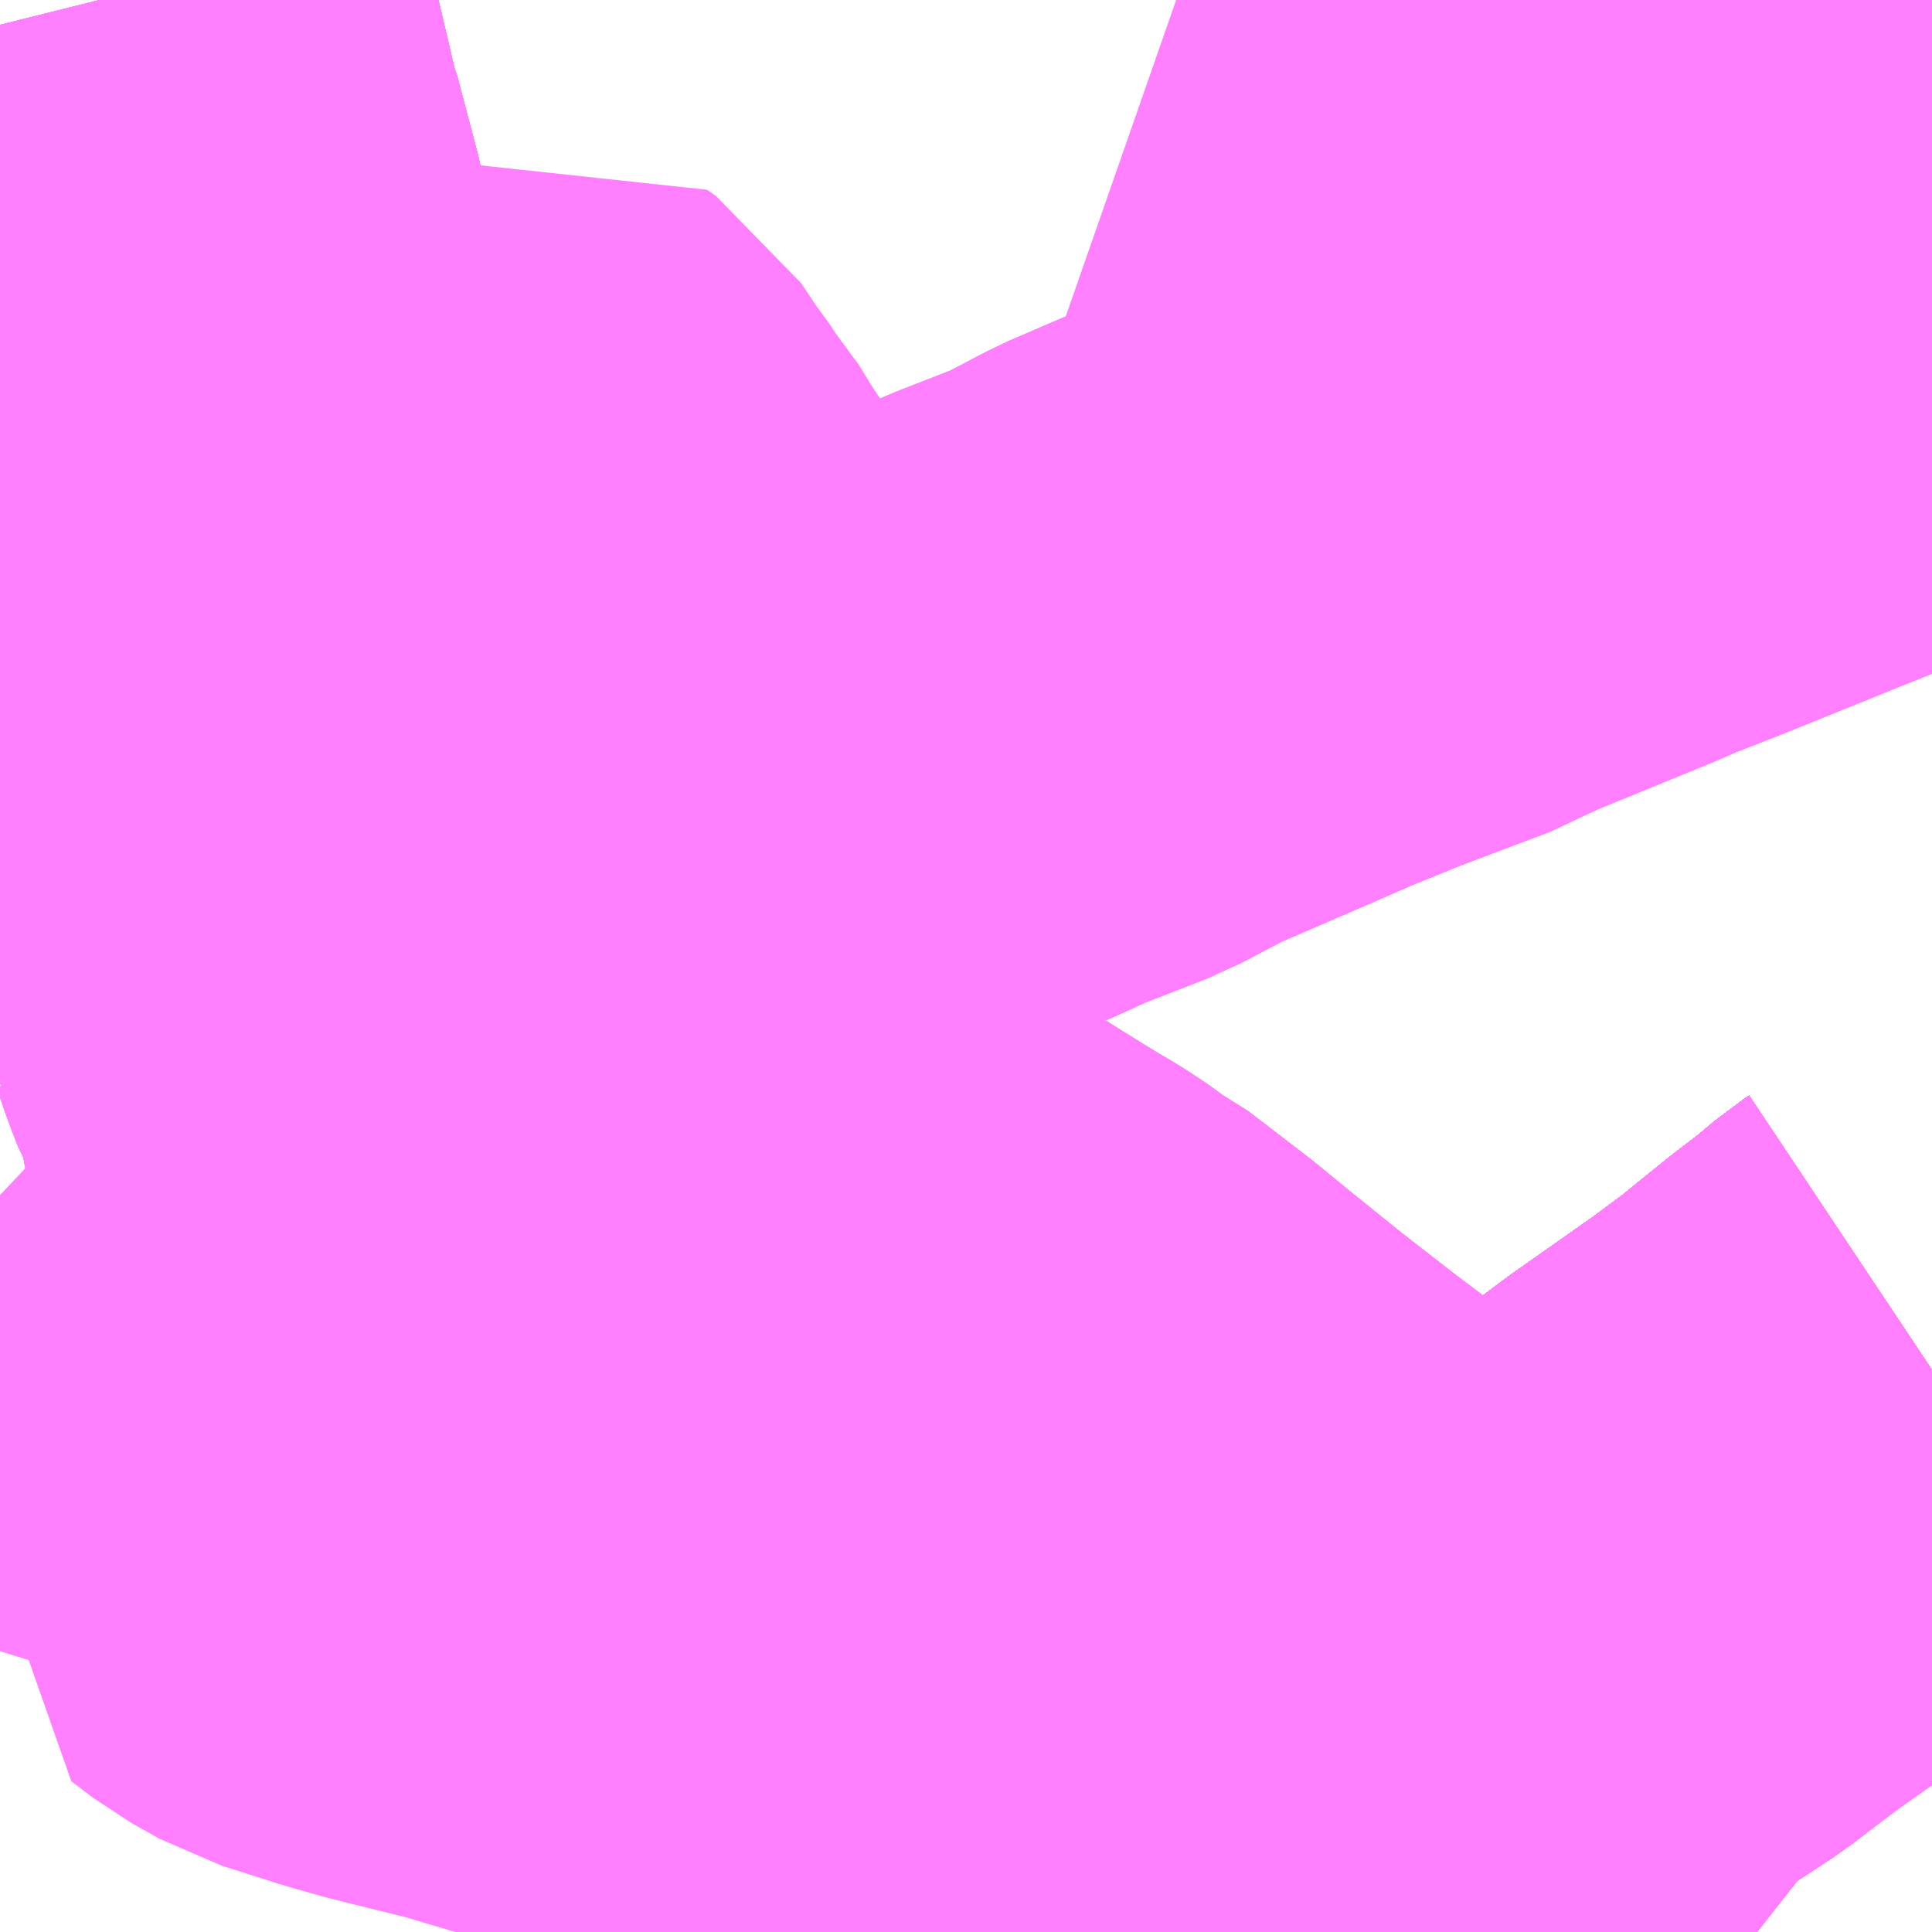 <?xml version="1.0" encoding="UTF-8"?>
<svg  xmlns="http://www.w3.org/2000/svg" xmlns:xlink="http://www.w3.org/1999/xlink" xmlns:go="http://purl.org/svgmap/profile" property="N07_001,N07_002,N07_003,N07_004,N07_005,N07_006,N07_007" viewBox="14011.963 -3605.713 2.197 2.197" go:dataArea="14011.962890625 -3605.712890625 2.197265625 2.197265625" >
<globalCoordinateSystem srsName="http://purl.org/crs/84" transform="matrix(100.0,0.0,0.0,-100.0,0.0,0.0)" />
<defs>
 <g id="p0" >
  <circle cx="0.0" cy="0.0" r="3" stroke="green" stroke-width="0.75" vector-effect="non-scaling-stroke" />
 </g>
</defs>
<g fill="none" fill-rule="evenodd" stroke="#FF00FF" stroke-width="0.75" opacity="0.5" vector-effect="non-scaling-stroke" stroke-linejoin="bevel" >
<path content="1,JRバス関東（株）,いわき号,13.0,13.0,13.0," xlink:title="1" d="M14014.16,-3604.155L14014.154,-3604.151L14014.129,-3604.13L14014.095,-3604.104L14014.037,-3604.057L14013.998,-3604.028L14013.991,-3604.023L14013.9,-3603.959L14013.876,-3603.941L14013.841,-3603.914L14013.763,-3603.863L14013.727,-3603.84L14013.686,-3603.813L14013.661,-3603.798L14013.632,-3603.78L14013.631,-3603.78L14013.631,-3603.78L14013.631,-3603.78L14013.6,-3603.762L14013.543,-3603.732L14013.477,-3603.696L14013.472,-3603.694L14013.393,-3603.654L14013.393,-3603.654L14013.31,-3603.617L14013.31,-3603.616L14013.292,-3603.609L14013.213,-3603.574L14013.114,-3603.533L14013.099,-3603.527L14013.066,-3603.516L14013.065,-3603.516"/>
<path content="1,JRバス関東（株）,つくば号,22.0,19.0,19.0," xlink:title="1" d="M14013.065,-3603.516L14013.066,-3603.516L14013.099,-3603.527L14013.114,-3603.533L14013.213,-3603.574L14013.292,-3603.609L14013.31,-3603.616L14013.31,-3603.617L14013.393,-3603.654L14013.393,-3603.654L14013.472,-3603.694L14013.477,-3603.696L14013.543,-3603.732L14013.6,-3603.762L14013.631,-3603.78L14013.631,-3603.78L14013.631,-3603.78L14013.632,-3603.78L14013.661,-3603.798L14013.686,-3603.813L14013.727,-3603.84L14013.763,-3603.863L14013.841,-3603.914L14013.876,-3603.941L14013.9,-3603.959L14013.991,-3604.023L14013.998,-3604.028L14014.037,-3604.057L14014.095,-3604.104L14014.129,-3604.13L14014.154,-3604.151L14014.16,-3604.155"/>
<path content="1,JRバス関東（株）,ひたち号,10.2,11.0,11.0," xlink:title="1" d="M14013.065,-3603.516L14013.066,-3603.516L14013.099,-3603.527L14013.114,-3603.533L14013.213,-3603.574L14013.292,-3603.609L14013.31,-3603.616L14013.31,-3603.617L14013.393,-3603.654L14013.393,-3603.654L14013.472,-3603.694L14013.477,-3603.696L14013.543,-3603.732L14013.6,-3603.762L14013.631,-3603.78L14013.631,-3603.78L14013.631,-3603.78L14013.632,-3603.78L14013.661,-3603.798L14013.686,-3603.813L14013.727,-3603.84L14013.763,-3603.863L14013.841,-3603.914L14013.876,-3603.941L14013.9,-3603.959L14013.991,-3604.023L14013.998,-3604.028L14014.037,-3604.057L14014.095,-3604.104L14014.129,-3604.13L14014.154,-3604.151L14014.16,-3604.155"/>
<path content="1,JRバス関東（株）,ひたち野うしく駅～つくばセンター,16.0,16.0,16.0," xlink:title="1" d="M14013.961,-3603.516L14013.933,-3603.538L14013.899,-3603.562L14013.837,-3603.612L14013.793,-3603.648L14013.777,-3603.663L14013.757,-3603.675L14013.744,-3603.686L14013.734,-3603.695L14013.672,-3603.746L14013.665,-3603.752L14013.655,-3603.76L14013.631,-3603.78L14013.631,-3603.78L14013.631,-3603.78L14013.631,-3603.78L14013.631,-3603.78L14013.606,-3603.802L14013.598,-3603.807L14013.593,-3603.81L14013.57,-3603.828L14013.537,-3603.854L14013.497,-3603.885L14013.391,-3603.965L14013.324,-3604.017L14013.262,-3604.067L14013.223,-3604.099L14013.154,-3604.152L14013.138,-3604.16L14013.128,-3604.168L14013.121,-3604.173L14013.104,-3604.184L14013.09,-3604.192L14013.043,-3604.221L14013.016,-3604.238L14012.996,-3604.249L14012.98,-3604.257L14012.946,-3604.274L14012.899,-3604.292L14012.831,-3604.314L14012.815,-3604.318L14012.793,-3604.326L14012.734,-3604.343L14012.67,-3604.355L14012.638,-3604.361L14012.628,-3604.367L14012.62,-3604.371L14012.596,-3604.377L14012.564,-3604.385L14012.535,-3604.391L14012.515,-3604.397L14012.49,-3604.407L14012.467,-3604.42L14012.462,-3604.423L14012.454,-3604.427L14012.437,-3604.441L14012.417,-3604.458L14012.404,-3604.472L14012.394,-3604.484L14012.384,-3604.5L14012.37,-3604.52L14012.355,-3604.547L14012.341,-3604.586L14012.335,-3604.606L14012.33,-3604.627L14012.327,-3604.631L14012.319,-3604.669L14012.306,-3604.722L14012.303,-3604.734L14012.282,-3604.83L14012.276,-3604.857L14012.271,-3604.875L14012.27,-3604.884L14012.253,-3604.959L14012.25,-3604.985L14012.233,-3605.048L14012.23,-3605.055L14012.229,-3605.061L14012.222,-3605.088L14012.21,-3605.148L14012.198,-3605.196L14012.191,-3605.231L14012.182,-3605.278L14012.172,-3605.312L14012.152,-3605.398L14012.144,-3605.441L14012.12,-3605.532L14012.118,-3605.536L14012.114,-3605.553L14012.081,-3605.693L14012.076,-3605.713"/>
<path content="1,JRバス関東（株）,みと号,18.0,20.0,20.0," xlink:title="1" d="M14013.065,-3603.516L14013.066,-3603.516L14013.099,-3603.527L14013.114,-3603.533L14013.213,-3603.574L14013.292,-3603.609L14013.31,-3603.616L14013.31,-3603.617L14013.393,-3603.654L14013.393,-3603.654L14013.472,-3603.694L14013.477,-3603.696L14013.543,-3603.732L14013.6,-3603.762L14013.631,-3603.78L14013.631,-3603.78L14013.631,-3603.78L14013.632,-3603.78L14013.661,-3603.798L14013.686,-3603.813L14013.727,-3603.84L14013.763,-3603.863L14013.841,-3603.914L14013.876,-3603.941L14013.9,-3603.959L14013.991,-3604.023L14013.998,-3604.028L14014.037,-3604.057L14014.095,-3604.104L14014.129,-3604.13L14014.154,-3604.151L14014.16,-3604.155"/>
<path content="1,JRバス関東（株）,新宿・東京～常陸太田・大宮・大子,2.0,2.0,2.0," xlink:title="1" d="M14013.065,-3603.516L14013.066,-3603.516L14013.099,-3603.527L14013.114,-3603.533L14013.213,-3603.574L14013.292,-3603.609L14013.31,-3603.616L14013.31,-3603.617L14013.393,-3603.654L14013.393,-3603.654L14013.472,-3603.694L14013.477,-3603.696L14013.543,-3603.732L14013.6,-3603.762L14013.631,-3603.78L14013.631,-3603.78L14013.631,-3603.78L14013.632,-3603.78L14013.661,-3603.798L14013.686,-3603.813L14013.727,-3603.84L14013.763,-3603.863L14013.841,-3603.914L14013.876,-3603.941L14013.9,-3603.959L14013.991,-3604.023L14013.998,-3604.028L14014.037,-3604.057L14014.095,-3604.104L14014.129,-3604.13L14014.154,-3604.151L14014.16,-3604.155"/>
<path content="1,京浜急行バス（株）,つくばセンター～羽田空港線,6.0,6.0,6.0," xlink:title="1" d="M14014.16,-3604.155L14014.154,-3604.151L14014.129,-3604.13L14014.095,-3604.104L14014.037,-3604.057L14013.998,-3604.028L14013.991,-3604.023L14013.9,-3603.959L14013.876,-3603.941L14013.841,-3603.914L14013.763,-3603.863L14013.727,-3603.84L14013.686,-3603.813L14013.661,-3603.798L14013.632,-3603.78L14013.631,-3603.78L14013.631,-3603.78L14013.631,-3603.78L14013.6,-3603.762L14013.543,-3603.732L14013.477,-3603.696L14013.472,-3603.694L14013.393,-3603.654L14013.393,-3603.654L14013.31,-3603.617L14013.31,-3603.616L14013.292,-3603.609L14013.213,-3603.574L14013.114,-3603.533L14013.099,-3603.527L14013.066,-3603.516L14013.065,-3603.516"/>
<path content="1,京浜急行バス（株）,水戸駅・日立駅～羽田空港線,1.0,1.0,1.0," xlink:title="1" d="M14013.065,-3603.516L14013.066,-3603.516L14013.099,-3603.527L14013.114,-3603.533L14013.213,-3603.574L14013.292,-3603.609L14013.31,-3603.616L14013.31,-3603.617L14013.393,-3603.654L14013.393,-3603.654L14013.472,-3603.694L14013.477,-3603.696L14013.543,-3603.732L14013.6,-3603.762L14013.631,-3603.78L14013.631,-3603.78L14013.631,-3603.78L14013.632,-3603.78L14013.661,-3603.798L14013.686,-3603.813L14013.727,-3603.84L14013.763,-3603.863L14013.841,-3603.914L14013.876,-3603.941L14013.9,-3603.959L14013.991,-3604.023L14013.998,-3604.028L14014.037,-3604.057L14014.095,-3604.104L14014.129,-3604.13L14014.154,-3604.151L14014.16,-3604.155"/>
<path content="1,千葉交通,土浦駅東口・つくばセンター・ひたち野うしく駅・牛久・竜ヶ崎ニュータウン・新利根～成田空港線,3.0,3.0,3.0," xlink:title="1" d="M14013.065,-3603.516L14013.066,-3603.516L14013.099,-3603.527L14013.114,-3603.533L14013.213,-3603.574L14013.292,-3603.609L14013.31,-3603.616L14013.31,-3603.617L14013.393,-3603.654L14013.393,-3603.654L14013.472,-3603.694L14013.477,-3603.696L14013.543,-3603.732L14013.6,-3603.762L14013.631,-3603.78"/>
<path content="1,千葉交通,土浦駅東口・つくばセンター・ひたち野うしく駅・牛久・竜ヶ崎ニュータウン・新利根～成田空港線,3.0,3.0,3.0," xlink:title="1" d="M14013.961,-3603.516L14013.933,-3603.538L14013.899,-3603.562L14013.837,-3603.612L14013.793,-3603.648L14013.777,-3603.663L14013.757,-3603.675L14013.744,-3603.686L14013.734,-3603.695L14013.672,-3603.746L14013.665,-3603.752L14013.655,-3603.76L14013.631,-3603.78L14013.631,-3603.78L14013.631,-3603.78"/>
<path content="1,千葉交通,土浦駅東口・つくばセンター・ひたち野うしく駅・牛久・竜ヶ崎ニュータウン・新利根～成田空港線,3.0,3.0,3.0," xlink:title="1" d="M14013.631,-3603.78L14013.631,-3603.78L14013.631,-3603.78L14013.631,-3603.78"/>
<path content="1,千葉交通,土浦駅東口・つくばセンター・ひたち野うしく駅・牛久・竜ヶ崎ニュータウン・新利根～成田空港線,3.0,3.0,3.0," xlink:title="1" d="M14013.631,-3603.78L14013.631,-3603.78L14013.631,-3603.78L14013.632,-3603.78L14013.661,-3603.798L14013.686,-3603.813L14013.727,-3603.84L14013.763,-3603.863L14013.841,-3603.914L14013.876,-3603.941L14013.9,-3603.959L14013.991,-3604.023L14013.998,-3604.028L14014.037,-3604.057L14014.095,-3604.104L14014.129,-3604.13L14014.154,-3604.151L14014.16,-3604.155"/>
<path content="1,宮城交通（株）,ポーラスター,1.0,1.0,1.0," xlink:title="1" d="M14014.16,-3604.155L14014.154,-3604.151L14014.129,-3604.13L14014.095,-3604.104L14014.037,-3604.057L14013.998,-3604.028L14013.991,-3604.023L14013.9,-3603.959L14013.876,-3603.941L14013.841,-3603.914L14013.763,-3603.863L14013.727,-3603.84L14013.686,-3603.813L14013.661,-3603.798L14013.632,-3603.78L14013.631,-3603.78L14013.631,-3603.78L14013.631,-3603.78L14013.6,-3603.762L14013.543,-3603.732L14013.477,-3603.696L14013.472,-3603.694L14013.393,-3603.654L14013.393,-3603.654L14013.31,-3603.617L14013.31,-3603.616L14013.292,-3603.609L14013.213,-3603.574L14013.114,-3603.533L14013.099,-3603.527L14013.066,-3603.516L14013.065,-3603.516"/>
<path content="1,成田空港交通,仙台線,1.0,1.0,1.0," xlink:title="1" d="M14013.065,-3603.516L14013.066,-3603.516L14013.099,-3603.527L14013.114,-3603.533L14013.213,-3603.574L14013.292,-3603.609L14013.31,-3603.616L14013.31,-3603.617L14013.393,-3603.654L14013.393,-3603.654L14013.472,-3603.694L14013.477,-3603.696L14013.543,-3603.732L14013.6,-3603.762L14013.631,-3603.78L14013.631,-3603.78L14013.631,-3603.78L14013.632,-3603.78L14013.661,-3603.798L14013.686,-3603.813L14013.727,-3603.84L14013.763,-3603.863L14013.841,-3603.914L14013.876,-3603.941L14013.9,-3603.959L14013.991,-3604.023L14013.998,-3604.028L14014.037,-3604.057L14014.095,-3604.104L14014.129,-3604.13L14014.154,-3604.151L14014.16,-3604.155"/>
<path content="1,新常磐交通（株）,いわき駅～東京ディズニシー,1.0,1.0,1.0," xlink:title="1" d="M14014.16,-3604.155L14014.154,-3604.151L14014.129,-3604.13L14014.095,-3604.104L14014.037,-3604.057L14013.998,-3604.028L14013.991,-3604.023L14013.9,-3603.959L14013.876,-3603.941L14013.841,-3603.914L14013.763,-3603.863L14013.727,-3603.84L14013.686,-3603.813L14013.661,-3603.798L14013.632,-3603.78L14013.631,-3603.78L14013.631,-3603.78L14013.631,-3603.78L14013.6,-3603.762L14013.543,-3603.732L14013.477,-3603.696L14013.472,-3603.694L14013.393,-3603.654L14013.393,-3603.654L14013.31,-3603.617L14013.31,-3603.616L14013.292,-3603.609L14013.213,-3603.574L14013.114,-3603.533L14013.099,-3603.527L14013.066,-3603.516L14013.065,-3603.516"/>
<path content="1,新常磐交通（株）,シーガル号,1.0,1.0,1.0," xlink:title="1" d="M14013.065,-3603.516L14013.066,-3603.516L14013.099,-3603.527L14013.114,-3603.533L14013.213,-3603.574L14013.292,-3603.609L14013.31,-3603.616L14013.31,-3603.617L14013.393,-3603.654L14013.393,-3603.654L14013.472,-3603.694L14013.477,-3603.696L14013.543,-3603.732L14013.6,-3603.762L14013.631,-3603.78L14013.631,-3603.78L14013.631,-3603.78L14013.632,-3603.78L14013.661,-3603.798L14013.686,-3603.813L14013.727,-3603.84L14013.763,-3603.863L14013.841,-3603.914L14013.876,-3603.941L14013.9,-3603.959L14013.991,-3604.023L14013.998,-3604.028L14014.037,-3604.057L14014.095,-3604.104L14014.129,-3604.13L14014.154,-3604.151L14014.16,-3604.155"/>
<path content="1,新常磐交通（株）,南相馬-東京,2.0,2.0,2.0," xlink:title="1" d="M14013.065,-3603.516L14013.066,-3603.516L14013.098,-3603.527L14013.099,-3603.527L14013.114,-3603.533L14013.114,-3603.533L14013.213,-3603.573L14013.213,-3603.574L14013.292,-3603.608L14013.292,-3603.609L14013.31,-3603.616L14013.31,-3603.617L14013.393,-3603.654L14013.393,-3603.654L14013.472,-3603.694L14013.477,-3603.696L14013.543,-3603.732L14013.6,-3603.762L14013.626,-3603.777L14013.631,-3603.78L14013.631,-3603.78L14013.631,-3603.78L14013.632,-3603.78L14013.632,-3603.78L14013.639,-3603.785L14013.661,-3603.798L14013.686,-3603.813L14013.727,-3603.84L14013.763,-3603.863L14013.841,-3603.914L14013.876,-3603.941L14013.9,-3603.959L14013.991,-3604.023L14013.998,-3604.028L14014.037,-3604.057L14014.095,-3604.104L14014.129,-3604.13L14014.154,-3604.151L14014.16,-3604.155"/>
<path content="1,新常磐交通（株）,小名浜-東京,1.5,1.5,1.5," xlink:title="1" d="M14014.16,-3604.155L14014.155,-3604.151L14014.129,-3604.13L14014.095,-3604.104L14014.037,-3604.057L14013.998,-3604.028L14013.991,-3604.023L14013.901,-3603.959L14013.877,-3603.941L14013.841,-3603.914L14013.763,-3603.863L14013.727,-3603.84L14013.686,-3603.813L14013.662,-3603.798L14013.639,-3603.785L14013.632,-3603.78L14013.631,-3603.78L14013.631,-3603.78L14013.631,-3603.78L14013.626,-3603.777L14013.6,-3603.762L14013.544,-3603.732L14013.477,-3603.696L14013.473,-3603.694L14013.394,-3603.654L14013.393,-3603.654L14013.393,-3603.654L14013.31,-3603.617L14013.31,-3603.616L14013.292,-3603.609L14013.213,-3603.574L14013.114,-3603.533L14013.099,-3603.527L14013.066,-3603.516L14013.065,-3603.516"/>
<path content="1,日立電鉄交通サービス（株）,いわき駅発～東京ディズニーシー,1.0,1.0,1.0," xlink:title="1" d="M14014.16,-3604.155L14014.154,-3604.151L14014.129,-3604.13L14014.095,-3604.104L14014.037,-3604.057L14013.998,-3604.028L14013.991,-3604.023L14013.9,-3603.959L14013.876,-3603.941L14013.841,-3603.914L14013.763,-3603.863L14013.727,-3603.84L14013.686,-3603.813L14013.661,-3603.798L14013.632,-3603.78L14013.631,-3603.78L14013.631,-3603.78L14013.631,-3603.78L14013.6,-3603.762L14013.543,-3603.732L14013.477,-3603.696L14013.472,-3603.694L14013.393,-3603.654L14013.393,-3603.654L14013.31,-3603.617L14013.31,-3603.616L14013.292,-3603.609L14013.213,-3603.574L14013.114,-3603.533L14013.099,-3603.527L14013.066,-3603.516L14013.065,-3603.516"/>
<path content="1,日立電鉄交通サービス（株）,国民宿舎鵜の岬～東京駅,20.4,22.0,22.0," xlink:title="1" d="M14014.16,-3604.155L14014.154,-3604.151L14014.129,-3604.13L14014.095,-3604.104L14014.037,-3604.057L14013.998,-3604.028L14013.991,-3604.023L14013.9,-3603.959L14013.876,-3603.941L14013.841,-3603.914L14013.763,-3603.863L14013.727,-3603.84L14013.686,-3603.813L14013.661,-3603.798L14013.632,-3603.78L14013.631,-3603.78L14013.631,-3603.78L14013.631,-3603.78L14013.6,-3603.762L14013.543,-3603.732L14013.477,-3603.696L14013.472,-3603.694L14013.393,-3603.654L14013.393,-3603.654L14013.31,-3603.617L14013.31,-3603.616L14013.292,-3603.609L14013.213,-3603.574L14013.114,-3603.533L14013.099,-3603.527L14013.066,-3603.516L14013.065,-3603.516"/>
<path content="1,日立電鉄交通サービス（株）,日立駅中央口～羽田国際線ターミナル,2.0,2.0,2.0," xlink:title="1" d="M14013.065,-3603.516L14013.066,-3603.516L14013.099,-3603.527L14013.114,-3603.533L14013.213,-3603.574L14013.292,-3603.609L14013.31,-3603.616L14013.31,-3603.617L14013.393,-3603.654L14013.393,-3603.654L14013.472,-3603.694L14013.477,-3603.696L14013.543,-3603.732L14013.6,-3603.762L14013.631,-3603.78L14013.631,-3603.78L14013.631,-3603.78L14013.632,-3603.78L14013.661,-3603.798L14013.686,-3603.813L14013.727,-3603.84L14013.763,-3603.863L14013.841,-3603.914L14013.876,-3603.941L14013.9,-3603.959L14013.991,-3604.023L14013.998,-3604.028L14014.037,-3604.057L14014.095,-3604.104L14014.129,-3604.13L14014.154,-3604.151L14014.16,-3604.155"/>
<path content="1,東京ベイシティ交通,いわき・日立～東京ディズニーリゾート線,1.0,1.0,1.0," xlink:title="1" d="M14013.065,-3603.516L14013.066,-3603.516L14013.099,-3603.527L14013.114,-3603.533L14013.213,-3603.574L14013.292,-3603.609L14013.31,-3603.616L14013.31,-3603.617L14013.393,-3603.654L14013.393,-3603.654L14013.472,-3603.694L14013.477,-3603.696L14013.543,-3603.732L14013.6,-3603.762L14013.631,-3603.78L14013.631,-3603.78L14013.631,-3603.78L14013.632,-3603.78L14013.661,-3603.798L14013.686,-3603.813L14013.727,-3603.84L14013.763,-3603.863L14013.841,-3603.914L14013.876,-3603.941L14013.9,-3603.959L14013.991,-3604.023L14013.998,-3604.028L14014.037,-3604.057L14014.095,-3604.104L14014.129,-3604.13L14014.154,-3604.151L14014.16,-3604.155"/>
<path content="1,東京空港交通（株）,日立・水戸エリア～羽田空港線,1.0,1.0,1.0," xlink:title="1" d="M14013.065,-3603.516L14013.066,-3603.516L14013.099,-3603.527L14013.114,-3603.533L14013.213,-3603.574L14013.292,-3603.609L14013.31,-3603.616L14013.31,-3603.617L14013.393,-3603.654L14013.393,-3603.654L14013.472,-3603.694L14013.477,-3603.696L14013.543,-3603.732L14013.6,-3603.762L14013.631,-3603.78L14013.631,-3603.78L14013.631,-3603.78L14013.632,-3603.78L14013.661,-3603.798L14013.686,-3603.813L14013.727,-3603.84L14013.763,-3603.863L14013.841,-3603.914L14013.876,-3603.941L14013.9,-3603.959L14013.991,-3604.023L14013.998,-3604.028L14014.037,-3604.057L14014.095,-3604.104L14014.129,-3604.13L14014.154,-3604.151L14014.16,-3604.155"/>
<path content="1,東武バスセントラル（株）,いわき号,14.5,14.5,14.5," xlink:title="1" d="M14013.065,-3603.516L14013.066,-3603.516L14013.099,-3603.527L14013.114,-3603.533L14013.213,-3603.574L14013.292,-3603.609L14013.31,-3603.616L14013.31,-3603.617L14013.393,-3603.654L14013.393,-3603.654L14013.472,-3603.694L14013.477,-3603.696L14013.543,-3603.732L14013.6,-3603.762L14013.631,-3603.78L14013.631,-3603.78L14013.631,-3603.78L14013.632,-3603.78L14013.661,-3603.798L14013.686,-3603.813L14013.727,-3603.84L14013.763,-3603.863L14013.841,-3603.914L14013.876,-3603.941L14013.9,-3603.959L14013.991,-3604.023L14013.998,-3604.028L14014.037,-3604.057L14014.095,-3604.104L14014.129,-3604.13L14014.154,-3604.151L14014.16,-3604.155"/>
<path content="1,福島交通（株）,福島高速バスターミナル～成田空港第一旅客ターミナル,999.9,999.9,999.9," xlink:title="1" d="M14013.065,-3603.516L14013.066,-3603.516L14013.098,-3603.527L14013.099,-3603.527L14013.114,-3603.533L14013.114,-3603.533L14013.213,-3603.573L14013.213,-3603.574L14013.292,-3603.608L14013.292,-3603.609L14013.31,-3603.616L14013.31,-3603.617L14013.393,-3603.654L14013.393,-3603.654L14013.472,-3603.694L14013.477,-3603.696L14013.543,-3603.732L14013.6,-3603.762L14013.626,-3603.777L14013.631,-3603.78L14013.631,-3603.78L14013.631,-3603.78L14013.632,-3603.78L14013.632,-3603.78L14013.639,-3603.785L14013.661,-3603.798L14013.686,-3603.813L14013.727,-3603.84L14013.763,-3603.863L14013.841,-3603.914L14013.876,-3603.941L14013.9,-3603.959L14013.991,-3604.023L14013.998,-3604.028L14014.037,-3604.057L14014.095,-3604.104L14014.129,-3604.13L14014.154,-3604.151L14014.16,-3604.155"/>
<path content="1,茨城交通（株）,原子力機構前～東京駅,7.0,7.0,7.0," xlink:title="1" d="M14013.065,-3603.516L14013.066,-3603.516L14013.099,-3603.527L14013.114,-3603.533L14013.213,-3603.574L14013.292,-3603.609L14013.31,-3603.616L14013.31,-3603.617L14013.393,-3603.654L14013.393,-3603.654L14013.472,-3603.694L14013.477,-3603.696L14013.543,-3603.732L14013.6,-3603.762L14013.631,-3603.78L14013.631,-3603.78L14013.631,-3603.78L14013.632,-3603.78L14013.661,-3603.798L14013.686,-3603.813L14013.727,-3603.84L14013.763,-3603.863L14013.841,-3603.914L14013.876,-3603.941L14013.9,-3603.959L14013.991,-3604.023L14013.998,-3604.028L14014.037,-3604.057L14014.095,-3604.104L14014.129,-3604.13L14014.154,-3604.151L14014.16,-3604.155"/>
<path content="1,茨城交通（株）,日立駅前中央～羽田空港,1.0,1.0,1.0," xlink:title="1" d="M14013.065,-3603.516L14013.066,-3603.516L14013.099,-3603.527L14013.114,-3603.533L14013.213,-3603.574L14013.292,-3603.609L14013.31,-3603.616L14013.31,-3603.617L14013.393,-3603.654L14013.393,-3603.654L14013.472,-3603.694L14013.477,-3603.696L14013.543,-3603.732L14013.6,-3603.762L14013.631,-3603.78L14013.631,-3603.78L14013.631,-3603.78L14013.632,-3603.78L14013.661,-3603.798L14013.686,-3603.813L14013.727,-3603.84L14013.763,-3603.863L14013.841,-3603.914L14013.876,-3603.941L14013.9,-3603.959L14013.991,-3604.023L14013.998,-3604.028L14014.037,-3604.057L14014.095,-3604.104L14014.129,-3604.13L14014.154,-3604.151L14014.16,-3604.155"/>
<path content="1,茨城交通（株）,県庁,15.0,17.0,17.0," xlink:title="1" d="M14013.065,-3603.516L14013.066,-3603.516L14013.099,-3603.527L14013.114,-3603.533L14013.213,-3603.574L14013.292,-3603.609L14013.31,-3603.616L14013.31,-3603.617L14013.393,-3603.654L14013.393,-3603.654L14013.472,-3603.694L14013.477,-3603.696L14013.543,-3603.732L14013.6,-3603.762L14013.631,-3603.78L14013.631,-3603.78L14013.631,-3603.78L14013.632,-3603.78L14013.661,-3603.798L14013.686,-3603.813L14013.727,-3603.84L14013.763,-3603.863L14013.841,-3603.914L14013.876,-3603.941L14013.9,-3603.959L14013.991,-3604.023L14013.998,-3604.028L14014.037,-3604.057L14014.095,-3604.104L14014.129,-3604.13L14014.154,-3604.151L14014.16,-3604.155"/>
<path content="1,茨城交通（株）,茨城交通大子営業所～新宿駅,9.0,9.0,9.0," xlink:title="1" d="M14013.065,-3603.516L14013.066,-3603.516L14013.099,-3603.527L14013.114,-3603.533L14013.213,-3603.574L14013.292,-3603.609L14013.31,-3603.616L14013.31,-3603.617L14013.393,-3603.654L14013.393,-3603.654L14013.472,-3603.694L14013.477,-3603.696L14013.543,-3603.732L14013.6,-3603.762L14013.631,-3603.78L14013.631,-3603.78L14013.631,-3603.78L14013.632,-3603.78L14013.661,-3603.798L14013.686,-3603.813L14013.727,-3603.84L14013.763,-3603.863L14013.841,-3603.914L14013.876,-3603.941L14013.9,-3603.959L14013.991,-3604.023L14013.998,-3604.028L14014.037,-3604.057L14014.095,-3604.104L14014.129,-3604.13L14014.154,-3604.151L14014.16,-3604.155"/>
<path content="1,茨城交通（株）,茨大,10.0,10.5,10.5," xlink:title="1" d="M14013.065,-3603.516L14013.066,-3603.516L14013.099,-3603.527L14013.114,-3603.533L14013.213,-3603.574L14013.292,-3603.609L14013.31,-3603.616L14013.31,-3603.617L14013.393,-3603.654L14013.393,-3603.654L14013.472,-3603.694L14013.477,-3603.696L14013.543,-3603.732L14013.6,-3603.762L14013.631,-3603.78L14013.631,-3603.78L14013.631,-3603.78L14013.632,-3603.78L14013.661,-3603.798L14013.686,-3603.813L14013.727,-3603.84L14013.763,-3603.863L14013.841,-3603.914L14013.876,-3603.941L14013.9,-3603.959L14013.991,-3604.023L14013.998,-3604.028L14014.037,-3604.057L14014.095,-3604.104L14014.129,-3604.13L14014.154,-3604.151L14014.16,-3604.155"/>
<path content="1,茨城交通（株）,赤塚,26.5,30.5,30.5," xlink:title="1" d="M14013.065,-3603.516L14013.066,-3603.516L14013.099,-3603.527L14013.114,-3603.533L14013.213,-3603.574L14013.292,-3603.609L14013.31,-3603.616L14013.31,-3603.617L14013.393,-3603.654L14013.393,-3603.654L14013.472,-3603.694L14013.477,-3603.696L14013.543,-3603.732L14013.6,-3603.762L14013.631,-3603.78L14013.631,-3603.78L14013.631,-3603.78L14013.632,-3603.78L14013.661,-3603.798L14013.686,-3603.813L14013.727,-3603.84L14013.763,-3603.863L14013.841,-3603.914L14013.876,-3603.941L14013.9,-3603.959L14013.991,-3604.023L14013.998,-3604.028L14014.037,-3604.057L14014.095,-3604.104L14014.129,-3604.13L14014.154,-3604.151L14014.16,-3604.155"/>
<path content="1,近鉄バス（株）,大阪・京都⇔つくば・水戸,1.0,1.0,1.0," xlink:title="1" d="M14013.065,-3603.516L14013.098,-3603.527L14013.114,-3603.533L14013.213,-3603.573L14013.292,-3603.608L14013.31,-3603.616L14013.393,-3603.654L14013.477,-3603.696L14013.543,-3603.732L14013.6,-3603.762L14013.632,-3603.78L14013.661,-3603.798L14013.686,-3603.813L14013.727,-3603.84L14013.763,-3603.863L14013.841,-3603.914L14013.876,-3603.941L14013.9,-3603.959L14013.991,-3604.023L14013.998,-3604.028L14014.037,-3604.057L14014.095,-3604.104L14014.129,-3604.13L14014.154,-3604.151L14014.16,-3604.155"/>
<path content="1,近鉄バス（株）,大阪・京都⇔日立・いわき,1.0,1.0,1.0," xlink:title="1" d="M14013.065,-3603.516L14013.098,-3603.527L14013.114,-3603.533L14013.213,-3603.573L14013.292,-3603.608L14013.31,-3603.616L14013.393,-3603.654L14013.477,-3603.696L14013.543,-3603.732L14013.6,-3603.762L14013.632,-3603.78L14013.661,-3603.798L14013.686,-3603.813L14013.727,-3603.84L14013.763,-3603.863L14013.841,-3603.914L14013.876,-3603.941L14013.9,-3603.959L14013.991,-3604.023L14013.998,-3604.028L14014.037,-3604.057L14014.095,-3604.104L14014.129,-3604.13L14014.154,-3604.151L14014.16,-3604.155"/>
<path content="1,関東鉄道（株）,001,10.0,10.0,10.0," xlink:title="1" d="M14012.74,-3603.516L14012.757,-3603.553L14012.789,-3603.597L14012.825,-3603.608L14012.863,-3603.61L14012.89,-3603.596L14012.916,-3603.567L14012.923,-3603.537L14012.921,-3603.516"/>
<path content="1,関東鉄道（株）,099,9.4,7.5,7.5," xlink:title="1" d="M14011.963,-3604.543L14011.974,-3604.545L14012.063,-3604.561L14012.111,-3604.569L14012.172,-3604.58L14012.205,-3604.587L14012.219,-3604.589L14012.249,-3604.593L14012.31,-3604.602L14012.335,-3604.606L14012.358,-3604.61L14012.401,-3604.616L14012.419,-3604.617L14012.448,-3604.625L14012.479,-3604.635L14012.524,-3604.65L14012.585,-3604.676L14012.626,-3604.694L14012.655,-3604.707L14012.72,-3604.737L14012.791,-3604.77L14012.829,-3604.787L14012.906,-3604.822L14012.915,-3604.827L14012.952,-3604.843L14012.962,-3604.848L14013.092,-3604.906L14013.118,-3604.918L14013.2,-3604.95L14013.259,-3604.981L14013.368,-3605.028L14013.423,-3605.052L14013.487,-3605.078L14013.593,-3605.118L14013.614,-3605.13L14013.768,-3605.193L14013.793,-3605.204L14013.852,-3605.227L14013.983,-3605.28L14014.143,-3605.344L14014.158,-3605.348L14014.16,-3605.349"/>
<path content="1,関東鉄道（株）,30,4.5,2.0,2.0," xlink:title="1" d="M14012.076,-3605.713L14012.081,-3605.693L14012.114,-3605.553L14012.118,-3605.536L14012.12,-3605.532L14012.144,-3605.441L14012.152,-3605.398L14012.172,-3605.312L14012.182,-3605.278L14012.191,-3605.231L14012.198,-3605.196L14012.21,-3605.148L14012.222,-3605.088L14012.229,-3605.061L14012.23,-3605.055L14012.233,-3605.048L14012.25,-3604.985L14012.253,-3604.959L14012.27,-3604.884L14012.271,-3604.875L14012.276,-3604.857L14012.282,-3604.83L14012.303,-3604.734L14012.298,-3604.73L14012.297,-3604.698L14012.297,-3604.667L14012.3,-3604.652L14012.31,-3604.602L14012.315,-3604.595L14012.324,-3604.568L14012.333,-3604.545L14012.341,-3604.532L14012.355,-3604.516L14012.368,-3604.502L14012.386,-3604.486L14012.394,-3604.484L14012.404,-3604.472L14012.417,-3604.458L14012.437,-3604.441L14012.454,-3604.427L14012.462,-3604.423L14012.467,-3604.42L14012.49,-3604.407L14012.515,-3604.397L14012.535,-3604.391L14012.564,-3604.385L14012.596,-3604.377L14012.62,-3604.371L14012.628,-3604.367L14012.638,-3604.361L14012.67,-3604.355L14012.734,-3604.343L14012.793,-3604.326L14012.815,-3604.318L14012.831,-3604.314L14012.899,-3604.292L14012.946,-3604.274L14012.98,-3604.257L14012.996,-3604.249L14013.016,-3604.238L14013.043,-3604.221L14013.09,-3604.192L14013.104,-3604.184L14013.121,-3604.173L14013.128,-3604.168L14013.138,-3604.16L14013.154,-3604.152L14013.223,-3604.099L14013.262,-3604.067L14013.324,-3604.017L14013.391,-3603.965L14013.497,-3603.885L14013.537,-3603.854L14013.57,-3603.828L14013.593,-3603.81L14013.598,-3603.807L14013.606,-3603.802L14013.631,-3603.78L14013.631,-3603.78L14013.631,-3603.78L14013.631,-3603.78L14013.631,-3603.78L14013.655,-3603.76L14013.665,-3603.752L14013.672,-3603.746L14013.734,-3603.695L14013.744,-3603.686L14013.757,-3603.675L14013.777,-3603.663L14013.793,-3603.648L14013.837,-3603.612L14013.899,-3603.562L14013.933,-3603.538L14013.961,-3603.516"/>
<path content="1,関東鉄道（株）,31,28.0,24.0,24.0," xlink:title="1" d="M14012.076,-3605.713L14012.081,-3605.693L14012.114,-3605.553L14012.118,-3605.536L14012.12,-3605.532L14012.144,-3605.441L14012.152,-3605.398L14012.172,-3605.312L14012.182,-3605.278L14012.191,-3605.231L14012.198,-3605.196L14012.21,-3605.148L14012.222,-3605.088L14012.229,-3605.061L14012.23,-3605.055L14012.233,-3605.048L14012.25,-3604.985L14012.253,-3604.959L14012.27,-3604.884L14012.271,-3604.875L14012.276,-3604.857L14012.282,-3604.83L14012.303,-3604.734L14012.298,-3604.73L14012.297,-3604.698L14012.297,-3604.667L14012.3,-3604.652L14012.31,-3604.602L14012.315,-3604.595L14012.324,-3604.568L14012.333,-3604.545L14012.341,-3604.532L14012.355,-3604.516L14012.368,-3604.502L14012.386,-3604.486L14012.394,-3604.484L14012.404,-3604.472L14012.417,-3604.458L14012.437,-3604.441L14012.454,-3604.427L14012.462,-3604.423L14012.467,-3604.42L14012.49,-3604.407L14012.515,-3604.397L14012.535,-3604.391L14012.564,-3604.385L14012.596,-3604.377L14012.62,-3604.371L14012.628,-3604.367L14012.638,-3604.361L14012.67,-3604.355L14012.734,-3604.343L14012.793,-3604.326L14012.815,-3604.318L14012.831,-3604.314L14012.899,-3604.292L14012.946,-3604.274L14012.98,-3604.257L14012.996,-3604.249L14013.016,-3604.238L14013.043,-3604.221L14013.09,-3604.192L14013.104,-3604.184L14013.121,-3604.173L14013.128,-3604.168L14013.138,-3604.16L14013.154,-3604.152L14013.223,-3604.099L14013.262,-3604.067L14013.324,-3604.017L14013.391,-3603.965L14013.497,-3603.885L14013.537,-3603.854L14013.57,-3603.828L14013.593,-3603.81L14013.598,-3603.807L14013.606,-3603.802L14013.631,-3603.78L14013.631,-3603.78L14013.631,-3603.78L14013.631,-3603.78L14013.631,-3603.78L14013.655,-3603.76L14013.665,-3603.752L14013.672,-3603.746L14013.734,-3603.695L14013.744,-3603.686L14013.757,-3603.675L14013.777,-3603.663L14013.793,-3603.648L14013.837,-3603.612L14013.899,-3603.562L14013.933,-3603.538L14013.961,-3603.516"/>
<path content="1,関東鉄道（株）,36,1.5,1.5,1.5," xlink:title="1" d="M14013.961,-3603.516L14013.933,-3603.538L14013.899,-3603.562L14013.837,-3603.612L14013.793,-3603.648L14013.777,-3603.663L14013.757,-3603.675L14013.744,-3603.686L14013.734,-3603.695L14013.672,-3603.746L14013.665,-3603.752L14013.655,-3603.76L14013.631,-3603.78L14013.631,-3603.78L14013.631,-3603.78L14013.631,-3603.78L14013.631,-3603.78L14013.631,-3603.78L14013.606,-3603.802L14013.598,-3603.807L14013.593,-3603.81L14013.57,-3603.828L14013.537,-3603.854L14013.497,-3603.885L14013.391,-3603.965L14013.324,-3604.017L14013.262,-3604.067L14013.223,-3604.099L14013.154,-3604.152L14013.138,-3604.16L14013.128,-3604.168L14013.121,-3604.173L14013.104,-3604.184L14013.09,-3604.192L14013.043,-3604.221L14013.016,-3604.238L14012.996,-3604.249L14012.98,-3604.257L14012.946,-3604.274L14012.899,-3604.292L14012.831,-3604.314L14012.815,-3604.318L14012.793,-3604.326L14012.734,-3604.343L14012.67,-3604.355L14012.638,-3604.361L14012.628,-3604.367L14012.62,-3604.371L14012.597,-3604.377L14012.564,-3604.385L14012.535,-3604.391L14012.515,-3604.397L14012.49,-3604.407L14012.467,-3604.42L14012.462,-3604.423L14012.454,-3604.427L14012.437,-3604.441L14012.417,-3604.458L14012.404,-3604.472L14012.394,-3604.484L14012.384,-3604.5L14012.37,-3604.52L14012.355,-3604.547L14012.341,-3604.586L14012.335,-3604.606L14012.33,-3604.627L14012.327,-3604.631L14012.319,-3604.669L14012.306,-3604.722L14012.303,-3604.734L14012.282,-3604.83L14012.276,-3604.857L14012.271,-3604.875L14012.27,-3604.884L14012.253,-3604.959L14012.25,-3604.985L14012.233,-3605.048L14012.23,-3605.055L14012.229,-3605.061L14012.222,-3605.088L14012.21,-3605.148L14012.198,-3605.196L14012.191,-3605.231L14012.182,-3605.278L14012.172,-3605.312L14012.152,-3605.398L14012.144,-3605.441L14012.12,-3605.532L14012.118,-3605.536L14012.114,-3605.553L14012.081,-3605.693L14012.076,-3605.713"/>
<path content="1,関東鉄道（株）,41,2.5,0.0,0.0," xlink:title="1" d="M14011.963,-3604.543L14011.974,-3604.545L14012.063,-3604.561L14012.111,-3604.569L14012.172,-3604.58L14012.205,-3604.587L14012.219,-3604.589L14012.249,-3604.593L14012.31,-3604.602L14012.335,-3604.606L14012.358,-3604.61L14012.401,-3604.616L14012.419,-3604.617L14012.448,-3604.625L14012.479,-3604.635L14012.524,-3604.65L14012.585,-3604.676L14012.626,-3604.694L14012.655,-3604.707L14012.72,-3604.737L14012.791,-3604.77L14012.829,-3604.787L14012.906,-3604.822L14012.915,-3604.827L14012.952,-3604.843L14012.962,-3604.848L14013.092,-3604.906L14013.118,-3604.918L14013.2,-3604.95L14013.259,-3604.981L14013.368,-3605.028L14013.423,-3605.052L14013.487,-3605.078L14013.593,-3605.118L14013.614,-3605.13L14013.768,-3605.193L14013.793,-3605.204L14013.852,-3605.227L14013.983,-3605.28L14014.143,-3605.344L14014.158,-3605.348L14014.16,-3605.349"/>
<path content="1,関東鉄道（株）,51,999.9,999.9,999.9," xlink:title="1" d="M14011.963,-3604.543L14011.974,-3604.545L14012.063,-3604.561L14012.111,-3604.569L14012.172,-3604.58L14012.205,-3604.587L14012.219,-3604.589L14012.249,-3604.593L14012.31,-3604.602L14012.3,-3604.652L14012.297,-3604.667L14012.297,-3604.698L14012.298,-3604.73L14012.303,-3604.734L14012.282,-3604.83L14012.276,-3604.857L14012.271,-3604.875L14012.27,-3604.884L14012.253,-3604.959L14012.25,-3604.985L14012.233,-3605.048L14012.23,-3605.055L14012.229,-3605.061L14012.222,-3605.088L14012.21,-3605.148L14012.198,-3605.196L14012.191,-3605.231L14012.182,-3605.278L14012.172,-3605.312L14012.152,-3605.398L14012.144,-3605.441L14012.12,-3605.532L14012.118,-3605.536L14012.114,-3605.553L14012.081,-3605.693L14012.076,-3605.713"/>
<path content="1,関東鉄道（株）,つくばセンター～羽田空港国際ターミナル,6.0,6.0,6.0," xlink:title="1" d="M14013.065,-3603.516L14013.066,-3603.516L14013.099,-3603.527L14013.114,-3603.533L14013.213,-3603.574L14013.292,-3603.609L14013.31,-3603.616L14013.31,-3603.617L14013.393,-3603.654L14013.393,-3603.654L14013.472,-3603.694L14013.477,-3603.696L14013.543,-3603.732L14013.6,-3603.762L14013.631,-3603.78L14013.631,-3603.78L14013.631,-3603.78L14013.632,-3603.78L14013.661,-3603.798L14013.686,-3603.813L14013.727,-3603.84L14013.763,-3603.863L14013.841,-3603.914L14013.876,-3603.941L14013.9,-3603.959L14013.991,-3604.023L14013.998,-3604.028L14014.037,-3604.057L14014.095,-3604.104L14014.129,-3604.13L14014.154,-3604.151L14014.16,-3604.155"/>
<path content="1,関東鉄道（株）,つくば号,21.5,18.5,18.5," xlink:title="1" d="M14013.065,-3603.516L14013.066,-3603.516L14013.099,-3603.527L14013.114,-3603.533L14013.213,-3603.574L14013.292,-3603.609L14013.31,-3603.616L14013.31,-3603.617L14013.393,-3603.654L14013.393,-3603.654L14013.472,-3603.694L14013.477,-3603.696L14013.543,-3603.732L14013.6,-3603.762L14013.631,-3603.78L14013.631,-3603.78L14013.631,-3603.78L14013.632,-3603.78L14013.661,-3603.798L14013.686,-3603.813L14013.727,-3603.84L14013.763,-3603.863L14013.841,-3603.914L14013.876,-3603.941L14013.9,-3603.959L14013.991,-3604.023L14013.998,-3604.028L14014.037,-3604.057L14014.095,-3604.104L14014.129,-3604.13L14014.154,-3604.151L14014.16,-3604.155"/>
<path content="1,関東鉄道（株）,ミッドナイトつくば号,0.5,0.5,0.5," xlink:title="1" d="M14014.16,-3604.155L14014.154,-3604.151L14014.129,-3604.13L14014.095,-3604.104L14014.037,-3604.057L14013.998,-3604.028L14013.991,-3604.023L14013.9,-3603.959L14013.876,-3603.941L14013.841,-3603.914L14013.763,-3603.863L14013.727,-3603.84L14013.686,-3603.813L14013.661,-3603.798L14013.632,-3603.78L14013.631,-3603.78L14013.631,-3603.78L14013.631,-3603.78L14013.6,-3603.762L14013.543,-3603.732L14013.477,-3603.696L14013.472,-3603.694L14013.393,-3603.654L14013.393,-3603.654L14013.31,-3603.617L14013.31,-3603.616L14013.292,-3603.609L14013.213,-3603.574L14013.114,-3603.533L14013.099,-3603.527L14013.066,-3603.516L14013.065,-3603.516"/>
<path content="1,関東鉄道（株）,ミッドナイトみと号,0.5,0.5,0.5," xlink:title="1" d="M14013.065,-3603.516L14013.066,-3603.516L14013.099,-3603.527L14013.114,-3603.533L14013.213,-3603.574L14013.292,-3603.609L14013.31,-3603.616L14013.31,-3603.617L14013.393,-3603.654L14013.393,-3603.654L14013.472,-3603.694L14013.477,-3603.696L14013.543,-3603.732L14013.6,-3603.762L14013.631,-3603.78L14013.631,-3603.78L14013.631,-3603.78L14013.632,-3603.78L14013.661,-3603.798L14013.686,-3603.813L14013.727,-3603.84L14013.763,-3603.863L14013.841,-3603.914L14013.876,-3603.941L14013.9,-3603.959L14013.991,-3604.023L14013.998,-3604.028L14014.037,-3604.057L14014.095,-3604.104L14014.129,-3604.13L14014.154,-3604.151L14014.16,-3604.155"/>
<path content="1,関東鉄道（株）,土浦駅東口～成田空港第1PTB,3.0,3.0,3.0," xlink:title="1" d="M14012.076,-3605.713L14012.081,-3605.693L14012.114,-3605.553L14012.118,-3605.536L14012.12,-3605.532L14012.144,-3605.441L14012.152,-3605.398L14012.172,-3605.312L14012.182,-3605.278L14012.191,-3605.231L14012.198,-3605.196L14012.21,-3605.148L14012.222,-3605.088L14012.229,-3605.061L14012.23,-3605.055L14012.233,-3605.048L14012.25,-3604.985L14012.253,-3604.959L14012.27,-3604.884L14012.271,-3604.875L14012.276,-3604.857L14012.282,-3604.83L14012.303,-3604.734L14012.306,-3604.722L14012.319,-3604.669L14012.327,-3604.631L14012.33,-3604.627L14012.335,-3604.606L14012.341,-3604.586L14012.355,-3604.547L14012.37,-3604.52L14012.384,-3604.5L14012.394,-3604.484L14012.404,-3604.472L14012.417,-3604.458L14012.437,-3604.441L14012.454,-3604.427L14012.462,-3604.423L14012.467,-3604.42L14012.49,-3604.407L14012.515,-3604.397L14012.535,-3604.391L14012.564,-3604.385L14012.597,-3604.377L14012.62,-3604.371L14012.628,-3604.367L14012.638,-3604.361L14012.67,-3604.355L14012.734,-3604.343L14012.793,-3604.326L14012.815,-3604.318L14012.831,-3604.314L14012.899,-3604.292L14012.946,-3604.274L14012.98,-3604.257L14012.996,-3604.249L14013.016,-3604.238L14013.043,-3604.221L14013.09,-3604.192L14013.104,-3604.184L14013.121,-3604.173L14013.128,-3604.168L14013.138,-3604.16L14013.154,-3604.152L14013.223,-3604.099L14013.262,-3604.067L14013.324,-3604.017L14013.391,-3603.965L14013.497,-3603.885L14013.537,-3603.854L14013.57,-3603.828L14013.593,-3603.81L14013.598,-3603.807L14013.606,-3603.802L14013.631,-3603.78L14013.631,-3603.78L14013.631,-3603.78L14013.631,-3603.78L14013.631,-3603.78L14013.631,-3603.78L14013.655,-3603.76L14013.665,-3603.752L14013.672,-3603.746L14013.734,-3603.695L14013.744,-3603.686L14013.757,-3603.675L14013.777,-3603.663L14013.793,-3603.648L14013.837,-3603.612L14013.899,-3603.562L14013.933,-3603.538L14013.961,-3603.516"/>
<path content="1,関東鉄道（株）,水戸駅南口～あべの橋駅（JR天王寺駅）,1.0,1.0,1.0," xlink:title="1" d="M14013.065,-3603.516L14013.066,-3603.516L14013.099,-3603.527L14013.114,-3603.533L14013.213,-3603.574L14013.292,-3603.609L14013.31,-3603.616L14013.31,-3603.617L14013.393,-3603.654L14013.393,-3603.654L14013.472,-3603.694L14013.477,-3603.696L14013.543,-3603.732L14013.6,-3603.762L14013.631,-3603.78L14013.631,-3603.78L14013.631,-3603.78L14013.632,-3603.78L14013.661,-3603.798L14013.686,-3603.813L14013.727,-3603.84L14013.763,-3603.863L14013.841,-3603.914L14013.876,-3603.941L14013.9,-3603.959L14013.991,-3604.023L14013.998,-3604.028L14014.037,-3604.057L14014.095,-3604.104L14014.129,-3604.13L14014.154,-3604.151L14014.16,-3604.155"/>
<path content="1,関東鉄道（株）,水戸駅～東京線（県庁）,3.0,4.0,4.0," xlink:title="1" d="M14013.065,-3603.516L14013.066,-3603.516L14013.099,-3603.527L14013.114,-3603.533L14013.213,-3603.574L14013.292,-3603.609L14013.31,-3603.616L14013.31,-3603.617L14013.393,-3603.654L14013.393,-3603.654L14013.472,-3603.694L14013.477,-3603.696L14013.543,-3603.732L14013.6,-3603.762L14013.631,-3603.78L14013.631,-3603.78L14013.631,-3603.78L14013.632,-3603.78L14013.661,-3603.798L14013.686,-3603.813L14013.727,-3603.84L14013.763,-3603.863L14013.841,-3603.914L14013.876,-3603.941L14013.9,-3603.959L14013.991,-3604.023L14013.998,-3604.028L14014.037,-3604.057L14014.095,-3604.104L14014.129,-3604.13L14014.154,-3604.151L14014.16,-3604.155"/>
<path content="1,関東鉄道（株）,水戸駅～東京線（茨大）,5.0,4.5,4.5," xlink:title="1" d="M14013.065,-3603.516L14013.066,-3603.516L14013.099,-3603.527L14013.114,-3603.533L14013.213,-3603.574L14013.292,-3603.609L14013.31,-3603.616L14013.31,-3603.617L14013.393,-3603.654L14013.393,-3603.654L14013.472,-3603.694L14013.477,-3603.696L14013.543,-3603.732L14013.6,-3603.762L14013.631,-3603.78L14013.631,-3603.78L14013.631,-3603.78L14013.632,-3603.78L14013.661,-3603.798L14013.686,-3603.813L14013.727,-3603.84L14013.763,-3603.863L14013.841,-3603.914L14013.876,-3603.941L14013.9,-3603.959L14013.991,-3604.023L14013.998,-3604.028L14014.037,-3604.057L14014.095,-3604.104L14014.129,-3604.13L14014.154,-3604.151L14014.16,-3604.155"/>
<path content="1,関東鉄道（株）,水戸駅～東京線（赤塚）,9.5,9.5,9.5," xlink:title="1" d="M14013.065,-3603.516L14013.066,-3603.516L14013.099,-3603.527L14013.114,-3603.533L14013.213,-3603.574L14013.292,-3603.609L14013.31,-3603.616L14013.31,-3603.617L14013.393,-3603.654L14013.393,-3603.654L14013.472,-3603.694L14013.477,-3603.696L14013.543,-3603.732L14013.6,-3603.762L14013.631,-3603.78L14013.631,-3603.78L14013.631,-3603.78L14013.632,-3603.78L14013.661,-3603.798L14013.686,-3603.813L14013.727,-3603.84L14013.763,-3603.863L14013.841,-3603.914L14013.876,-3603.941L14013.9,-3603.959L14013.991,-3604.023L14013.998,-3604.028L14014.037,-3604.057L14014.095,-3604.104L14014.129,-3604.13L14014.154,-3604.151L14014.16,-3604.155"/>
<path content="1,関東鉄道（株）,水海道土浦,9.4,7.5,7.5," xlink:title="1" d="M14011.963,-3604.543L14011.974,-3604.545L14012.063,-3604.561L14012.111,-3604.569L14012.172,-3604.58L14012.205,-3604.587L14012.219,-3604.589L14012.249,-3604.593L14012.31,-3604.602L14012.335,-3604.606L14012.358,-3604.61L14012.401,-3604.616L14012.419,-3604.617L14012.448,-3604.625L14012.479,-3604.635L14012.524,-3604.65L14012.585,-3604.676L14012.626,-3604.694L14012.655,-3604.707L14012.72,-3604.737L14012.791,-3604.77L14012.829,-3604.787L14012.906,-3604.822L14012.915,-3604.827L14012.952,-3604.843L14012.962,-3604.848L14013.092,-3604.906L14013.118,-3604.918L14013.2,-3604.95L14013.259,-3604.981L14013.368,-3605.028L14013.423,-3605.052L14013.487,-3605.078L14013.593,-3605.118L14013.614,-3605.13L14013.768,-3605.193L14013.793,-3605.204L14013.852,-3605.227L14013.983,-3605.28L14014.143,-3605.344L14014.158,-3605.348L14014.16,-3605.349"/>
<path content="1,関東鉄道（株）,茨木空港～東京駅,3.0,3.0,3.0," xlink:title="1" d="M14013.065,-3603.516L14013.066,-3603.516L14013.099,-3603.527L14013.114,-3603.533L14013.213,-3603.574L14013.292,-3603.609L14013.31,-3603.616L14013.31,-3603.617L14013.393,-3603.654L14013.393,-3603.654L14013.472,-3603.694L14013.477,-3603.696L14013.543,-3603.732L14013.6,-3603.762L14013.631,-3603.78L14013.631,-3603.78L14013.631,-3603.78L14013.632,-3603.78L14013.661,-3603.798L14013.686,-3603.813L14013.727,-3603.84L14013.763,-3603.863L14013.841,-3603.914L14013.876,-3603.941L14013.9,-3603.959L14013.991,-3604.023L14013.998,-3604.028L14014.037,-3604.057L14014.095,-3604.104L14014.129,-3604.13L14014.154,-3604.151L14014.16,-3604.155"/>
<path content="1,関東鉄道（株）,関鉄江戸崎～東京駅,4.0,4.0,4.0," xlink:title="1" d="M14013.961,-3603.516L14013.933,-3603.538L14013.899,-3603.562L14013.837,-3603.612L14013.793,-3603.648L14013.777,-3603.663L14013.757,-3603.675L14013.744,-3603.686L14013.734,-3603.695L14013.672,-3603.746L14013.665,-3603.752L14013.655,-3603.76L14013.631,-3603.78L14013.631,-3603.78L14013.631,-3603.78L14013.631,-3603.78L14013.6,-3603.762L14013.543,-3603.732L14013.477,-3603.696L14013.472,-3603.694L14013.393,-3603.654L14013.393,-3603.654L14013.31,-3603.617L14013.31,-3603.616L14013.292,-3603.609L14013.213,-3603.574L14013.114,-3603.533L14013.099,-3603.527L14013.066,-3603.516L14013.065,-3603.516"/>
<path content="3,つくば市,地域循環　10コース,15.0,15.0,15.0," xlink:title="3" d="M14013.961,-3603.516L14013.933,-3603.538L14013.899,-3603.562L14013.837,-3603.612L14013.793,-3603.648L14013.777,-3603.663L14013.757,-3603.675L14013.744,-3603.686L14013.733,-3603.682L14013.715,-3603.672L14013.702,-3603.67L14013.682,-3603.671L14013.644,-3603.675L14013.612,-3603.679L14013.568,-3603.685L14013.548,-3603.687L14013.529,-3603.689L14013.473,-3603.694L14013.472,-3603.694L14013.415,-3603.699L14013.405,-3603.7L14013.232,-3603.72L14013.154,-3603.732L14013.115,-3603.739L14013.106,-3603.744L14013.067,-3603.75L14013.046,-3603.755L14013.02,-3603.761L14012.902,-3603.791L14012.773,-3603.825L14012.599,-3603.872L14012.522,-3603.895L14012.433,-3603.917L14012.394,-3603.928L14012.347,-3603.943L14012.328,-3603.949L14012.296,-3603.967L14012.271,-3603.986L14012.28,-3604.022L14012.289,-3604.069L14012.29,-3604.09L14012.28,-3604.139L14012.276,-3604.147"/>
<path content="3,つくば市,地域循環　10コース,15.0,15.0,15.0," xlink:title="3" d="M14012.276,-3604.147L14012.329,-3604.156L14012.364,-3604.163L14012.39,-3604.171L14012.404,-3604.177L14012.429,-3604.192L14012.436,-3604.197L14012.465,-3604.197L14012.51,-3604.197"/>
<path content="3,つくば市,地域循環　10コース,15.0,15.0,15.0," xlink:title="3" d="M14012.276,-3604.147L14012.216,-3604.131L14012.172,-3604.117L14012.141,-3604.108L14012.118,-3604.136L14012.099,-3604.165L14012.093,-3604.172L14012.028,-3604.268L14012.023,-3604.275L14012.013,-3604.29L14011.995,-3604.318L14011.981,-3604.337L14011.963,-3604.354"/>
<path content="3,つくば市,地域循環　10コース,15.0,15.0,15.0," xlink:title="3" d="M14012.51,-3604.197L14012.514,-3604.268L14012.555,-3604.264L14012.623,-3604.265L14012.629,-3604.25L14012.647,-3604.193L14012.637,-3604.193L14012.51,-3604.197"/>
<path content="3,つくば市,地域循環　5コース,14.0,14.0,14.0," xlink:title="3" d="M14014.16,-3605.349L14014.158,-3605.348L14014.15,-3605.356L14014.145,-3605.373L14014.121,-3605.406L14014.089,-3605.462L14014.031,-3605.562L14014.058,-3605.574L14014.085,-3605.584L14014.138,-3605.606L14014.16,-3605.615"/>
<path content="3,つくば市,学園南循環,31.0,31.0,31.0," xlink:title="3" d="M14013.933,-3605.713L14013.941,-3605.7L14013.953,-3605.681L14013.987,-3605.63L14013.975,-3605.623L14013.963,-3605.619L14013.946,-3605.612L14013.929,-3605.605L14013.81,-3605.555L14013.79,-3605.546L14013.733,-3605.517L14013.703,-3605.509L14013.635,-3605.481L14013.625,-3605.477L14013.534,-3605.44L14013.524,-3605.435L14013.453,-3605.407L14013.494,-3605.336L14013.51,-3605.307L14013.526,-3605.281L14013.547,-3605.244L14013.57,-3605.204L14013.578,-3605.189L14013.586,-3605.175L14013.614,-3605.13L14013.593,-3605.118L14013.487,-3605.078L14013.423,-3605.052L14013.368,-3605.028L14013.259,-3604.981L14013.2,-3604.95L14013.118,-3604.918L14013.092,-3604.906L14012.962,-3604.848L14012.952,-3604.843L14012.915,-3604.827L14012.906,-3604.822L14012.829,-3604.787L14012.789,-3604.845L14012.782,-3604.858L14012.769,-3604.875L14012.75,-3604.903L14012.735,-3604.927L14012.734,-3604.928L14012.712,-3604.961L14012.686,-3605L14012.675,-3605.019L14012.671,-3605.023L14012.639,-3605.071L14012.62,-3605.102L14012.606,-3605.118L14012.598,-3605.131L14012.594,-3605.137L14012.586,-3605.147L14012.562,-3605.183L14012.552,-3605.19L14012.485,-3605.162L14012.478,-3605.16L14012.467,-3605.155L14012.399,-3605.126L14012.319,-3605.091L14012.274,-3605.072L14012.23,-3605.055L14012.229,-3605.061L14012.222,-3605.088L14012.21,-3605.148L14012.198,-3605.196L14012.191,-3605.231L14012.182,-3605.278L14012.172,-3605.312L14012.152,-3605.398L14012.144,-3605.441L14012.12,-3605.532L14012.118,-3605.536L14012.114,-3605.553L14012.081,-3605.693L14012.076,-3605.713"/>
</g>
</svg>
